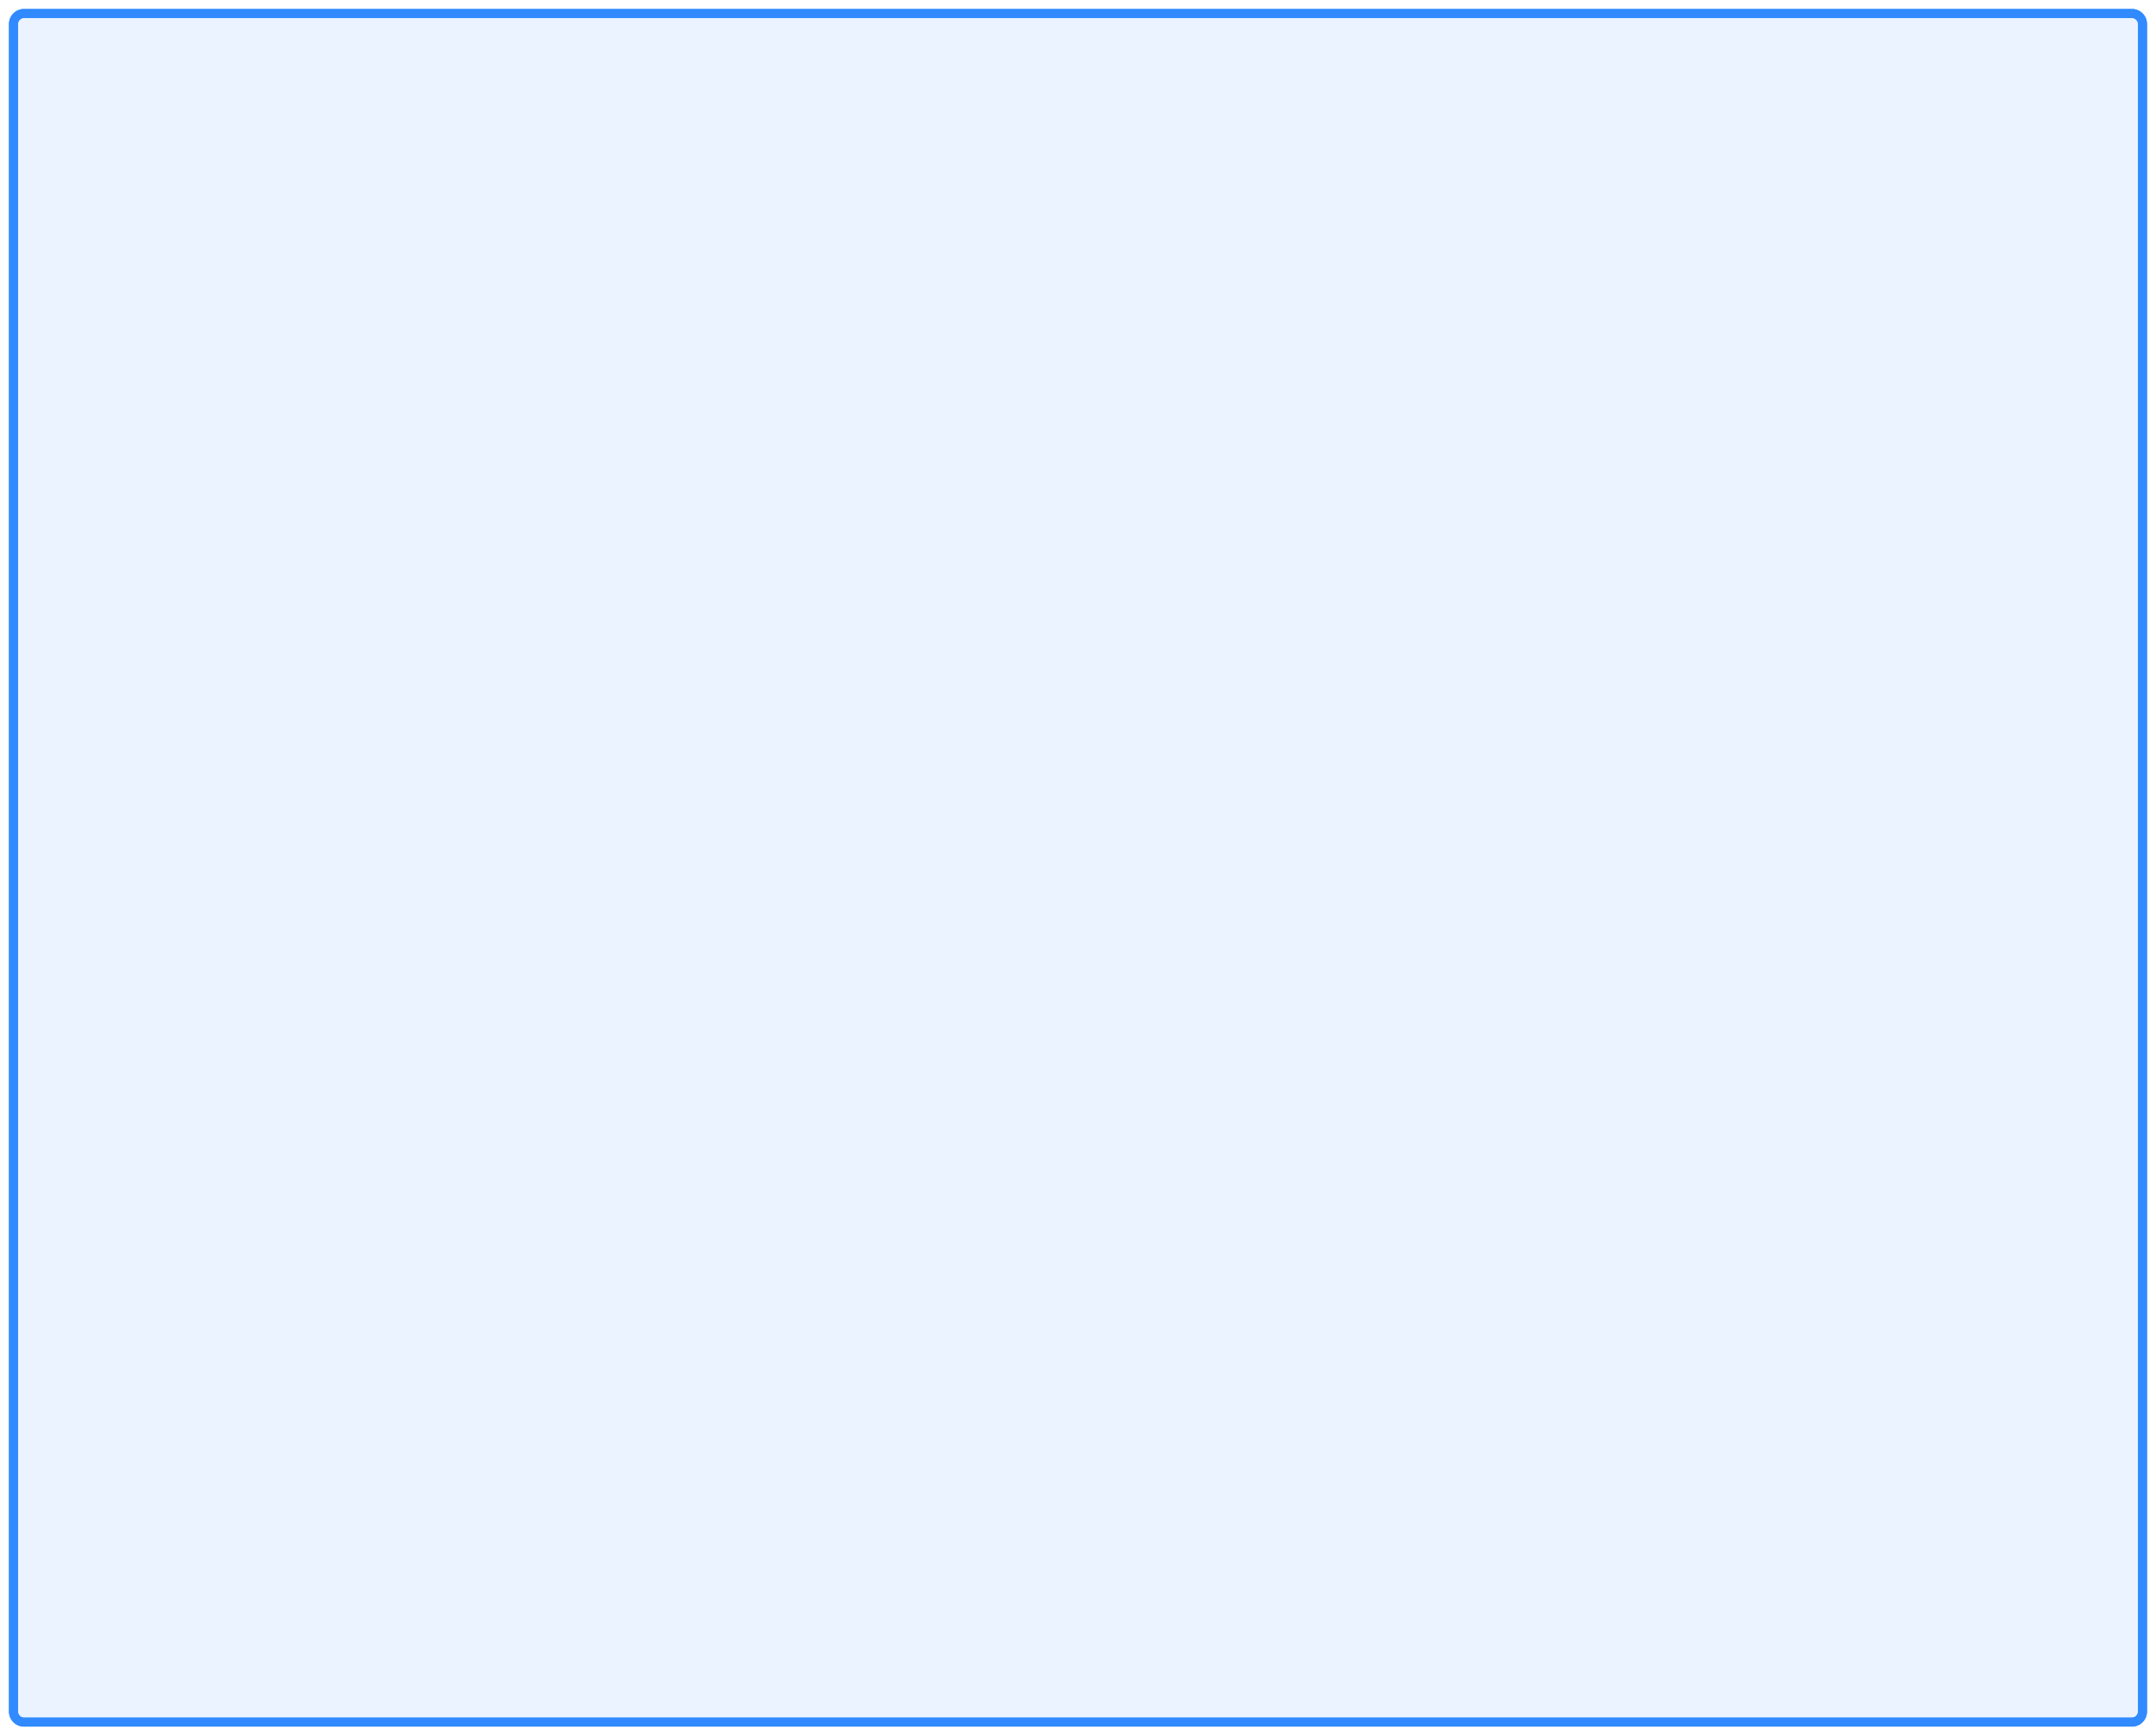 ﻿<?xml version="1.0" encoding="utf-8"?>
<svg version="1.1" xmlns:xlink="http://www.w3.org/1999/xlink" width="718px" height="578px" xmlns="http://www.w3.org/2000/svg">
  <defs>
    <filter x="575px" y="68px" width="718px" height="578px" filterUnits="userSpaceOnUse" id="filter2723">
      <feOffset dx="0" dy="0" in="SourceAlpha" result="shadowOffsetInner" />
      <feGaussianBlur stdDeviation="1.5" in="shadowOffsetInner" result="shadowGaussian" />
      <feComposite in2="shadowGaussian" operator="atop" in="SourceAlpha" result="shadowComposite" />
      <feColorMatrix type="matrix" values="0 0 0 0 0.192  0 0 0 0 0.541  0 0 0 0 1  0 0 0 1 0  " in="shadowComposite" />
    </filter>
    <g id="widget2724">
      <path d="M 580.5 76  A 2.5 2.5 0 0 1 583 73.5 L 1285 73.5  A 2.5 2.5 0 0 1 1287.5 76 L 1287.5 638  A 2.5 2.5 0 0 1 1285 640.5 L 583 640.5  A 2.5 2.5 0 0 1 580.5 638 L 580.5 76  Z " fill-rule="nonzero" fill="#318aff" stroke="none" fill-opacity="0.051" />
      <path d="M 579.5 76  A 3.5 3.5 0 0 1 583 72.5 L 1285 72.5  A 3.5 3.5 0 0 1 1288.5 76 L 1288.5 638  A 3.5 3.5 0 0 1 1285 641.5 L 583 641.5  A 3.5 3.5 0 0 1 579.5 638 L 579.5 76  Z " stroke-width="3" stroke="#318aff" fill="none" />
    </g>
  </defs>
  <g transform="matrix(1 0 0 1 -575 -68 )">
    <use xlink:href="#widget2724" filter="url(#filter2723)" />
    <use xlink:href="#widget2724" />
  </g>
</svg>